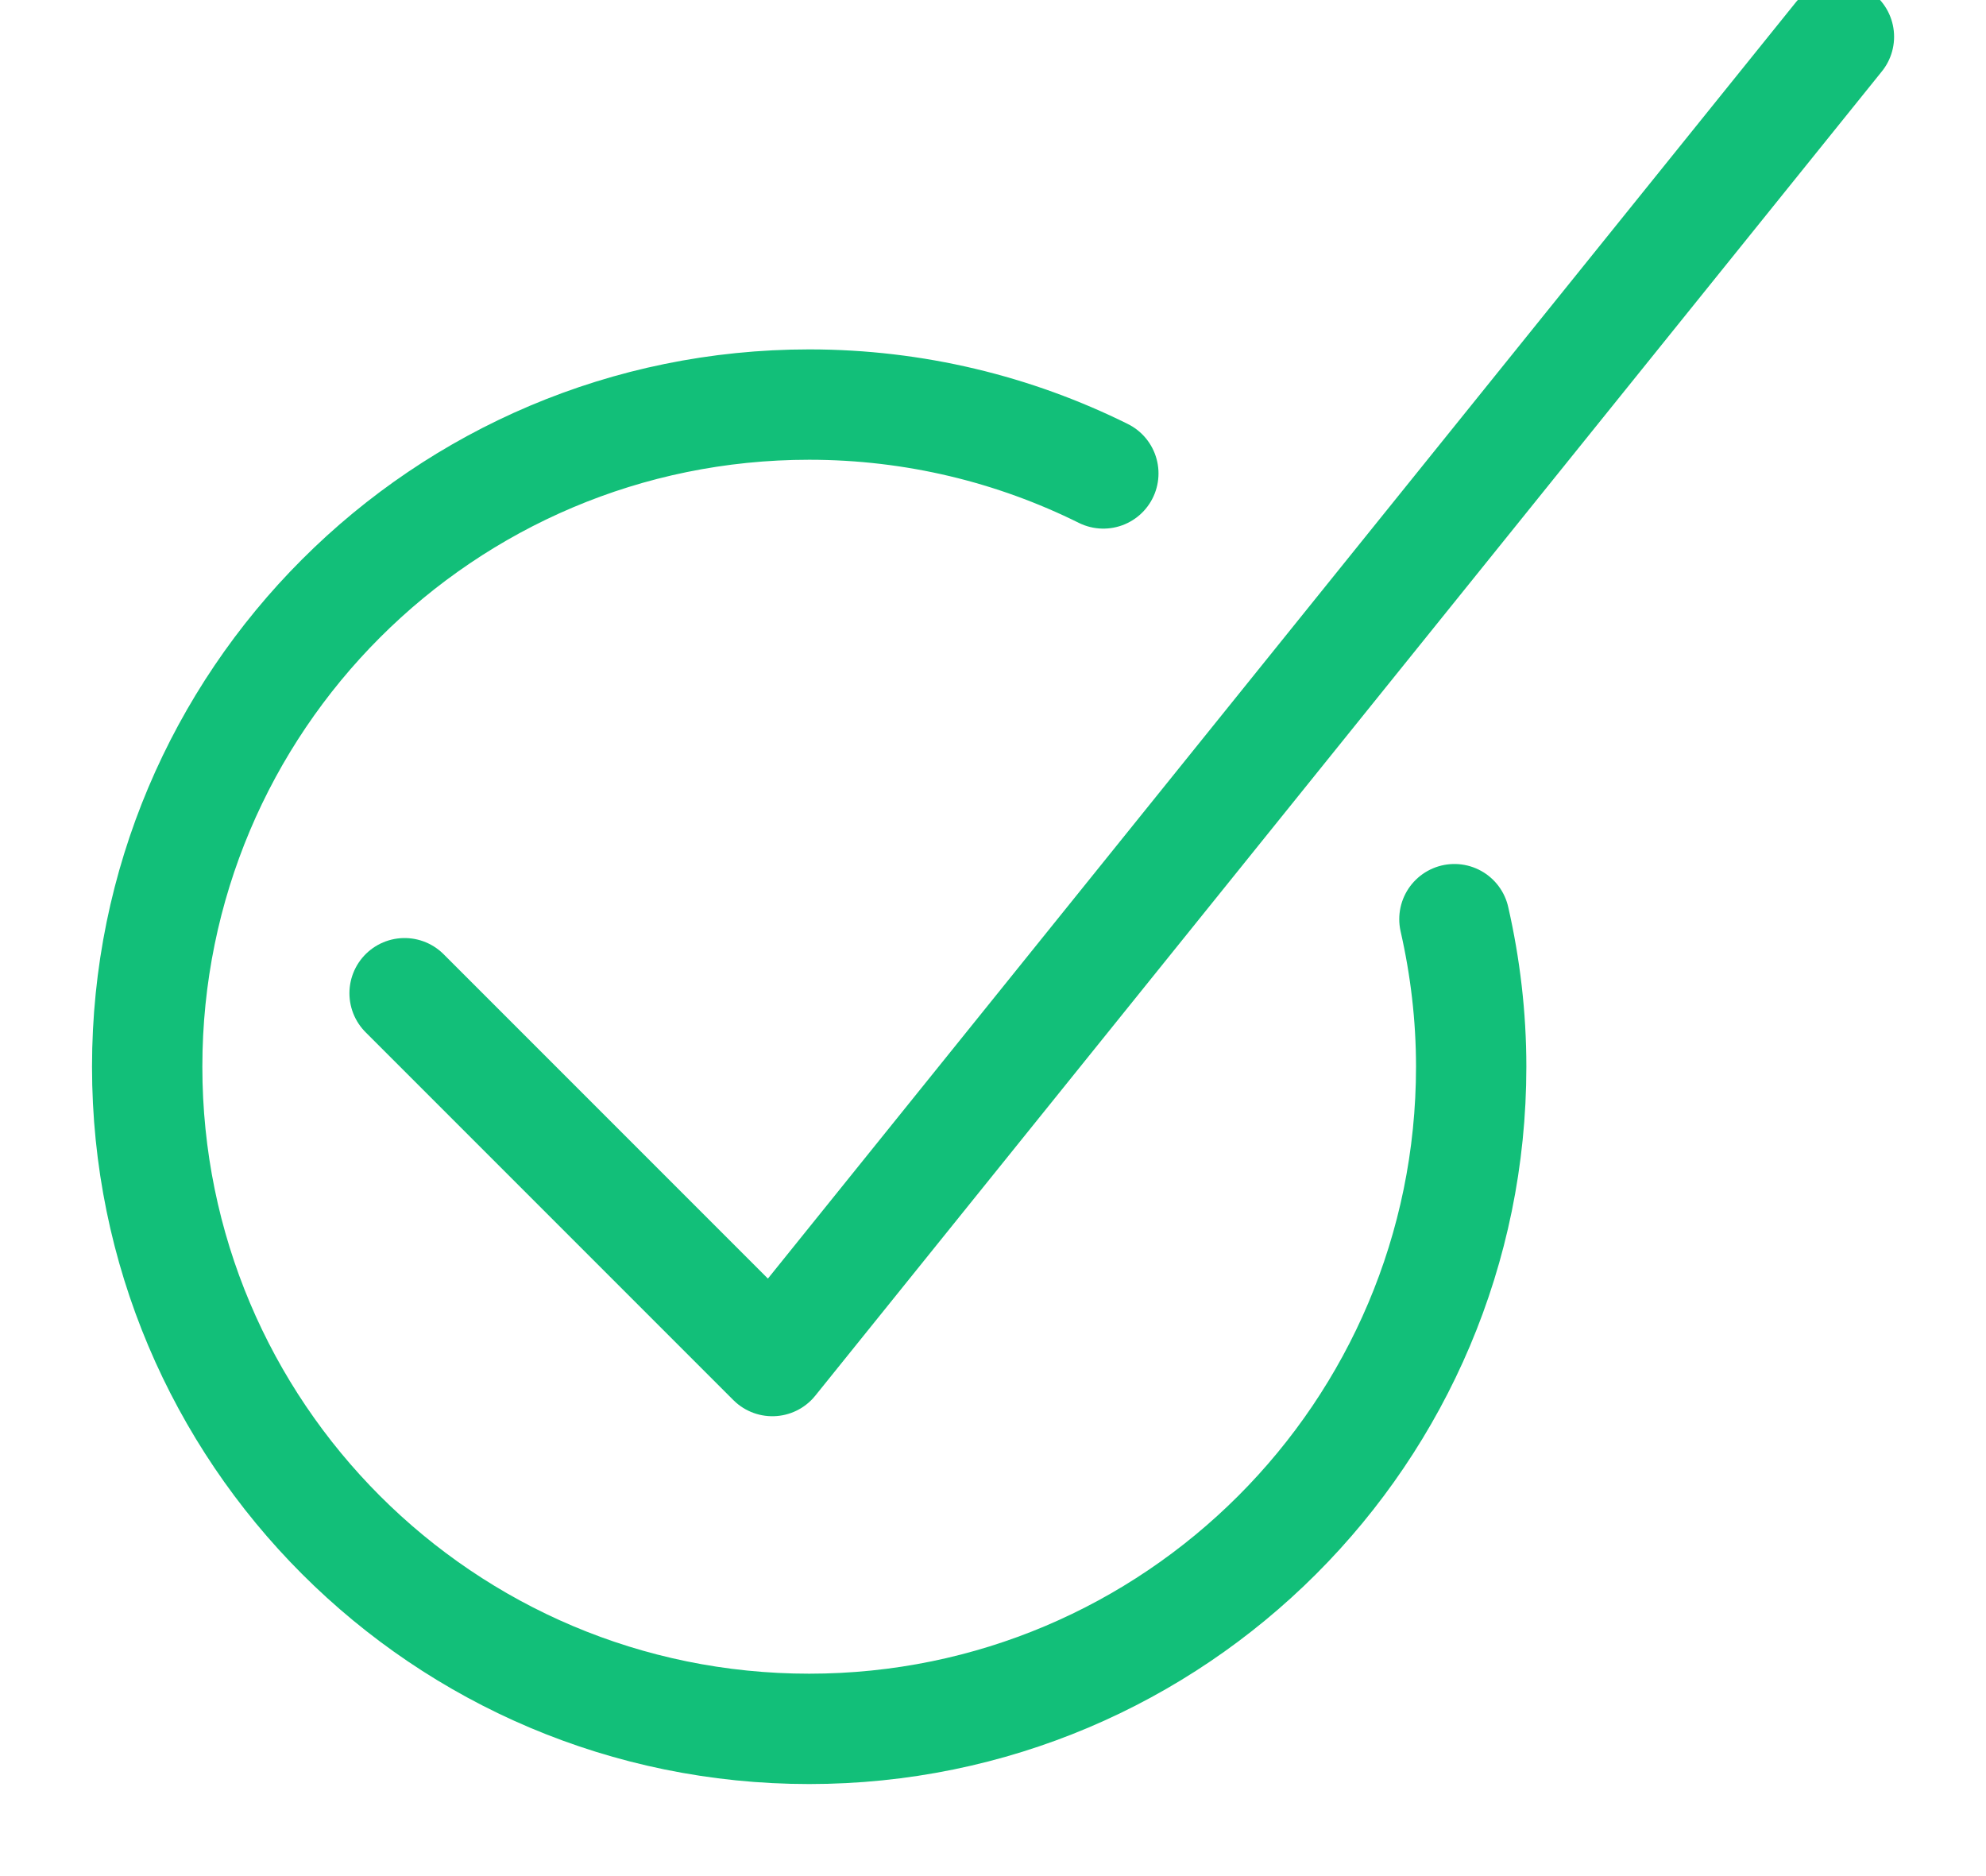<?xml version="1.0" encoding="UTF-8"?>
<svg width="18px" height="17px" viewBox="0 0 18 17" version="1.1" xmlns="http://www.w3.org/2000/svg" xmlns:xlink="http://www.w3.org/1999/xlink">
    <!-- Generator: Sketch 52.5 (67469) - http://www.bohemiancoding.com/sketch -->
    <title>green-tick</title>
    <desc>Created with Sketch.</desc>
    <g id="•-Onboarding" stroke="none" stroke-width="1" fill="none" fill-rule="evenodd" stroke-linecap="round" stroke-linejoin="round">
        <g id="Buyer-Onboarding-•-3-(Filled)-PW-reveal" transform="translate(-725, -296)" stroke="#12BF79">
            <g id="Group-4" transform="translate(726, 262)">
                <g id="green-tick" transform="translate(0, 34)">
                    <polyline id="Stroke-2759" points="15.667 0.333 6 12.333 2.667 9"/>
                    <path d="M12.182,8.329 C12.28,8.76 12.334,9.206 12.334,9.666 C12.334,12.98 9.646,15.666 6.334,15.666 C3.018,15.666 0.334,12.98 0.334,9.666 C0.334,6.352 3.018,3.666 6.334,3.666 C7.29,3.666 8.196,3.891 9,4.29" id="Stroke-2760"/>
                </g>
            </g>
        </g>
    </g>
</svg>